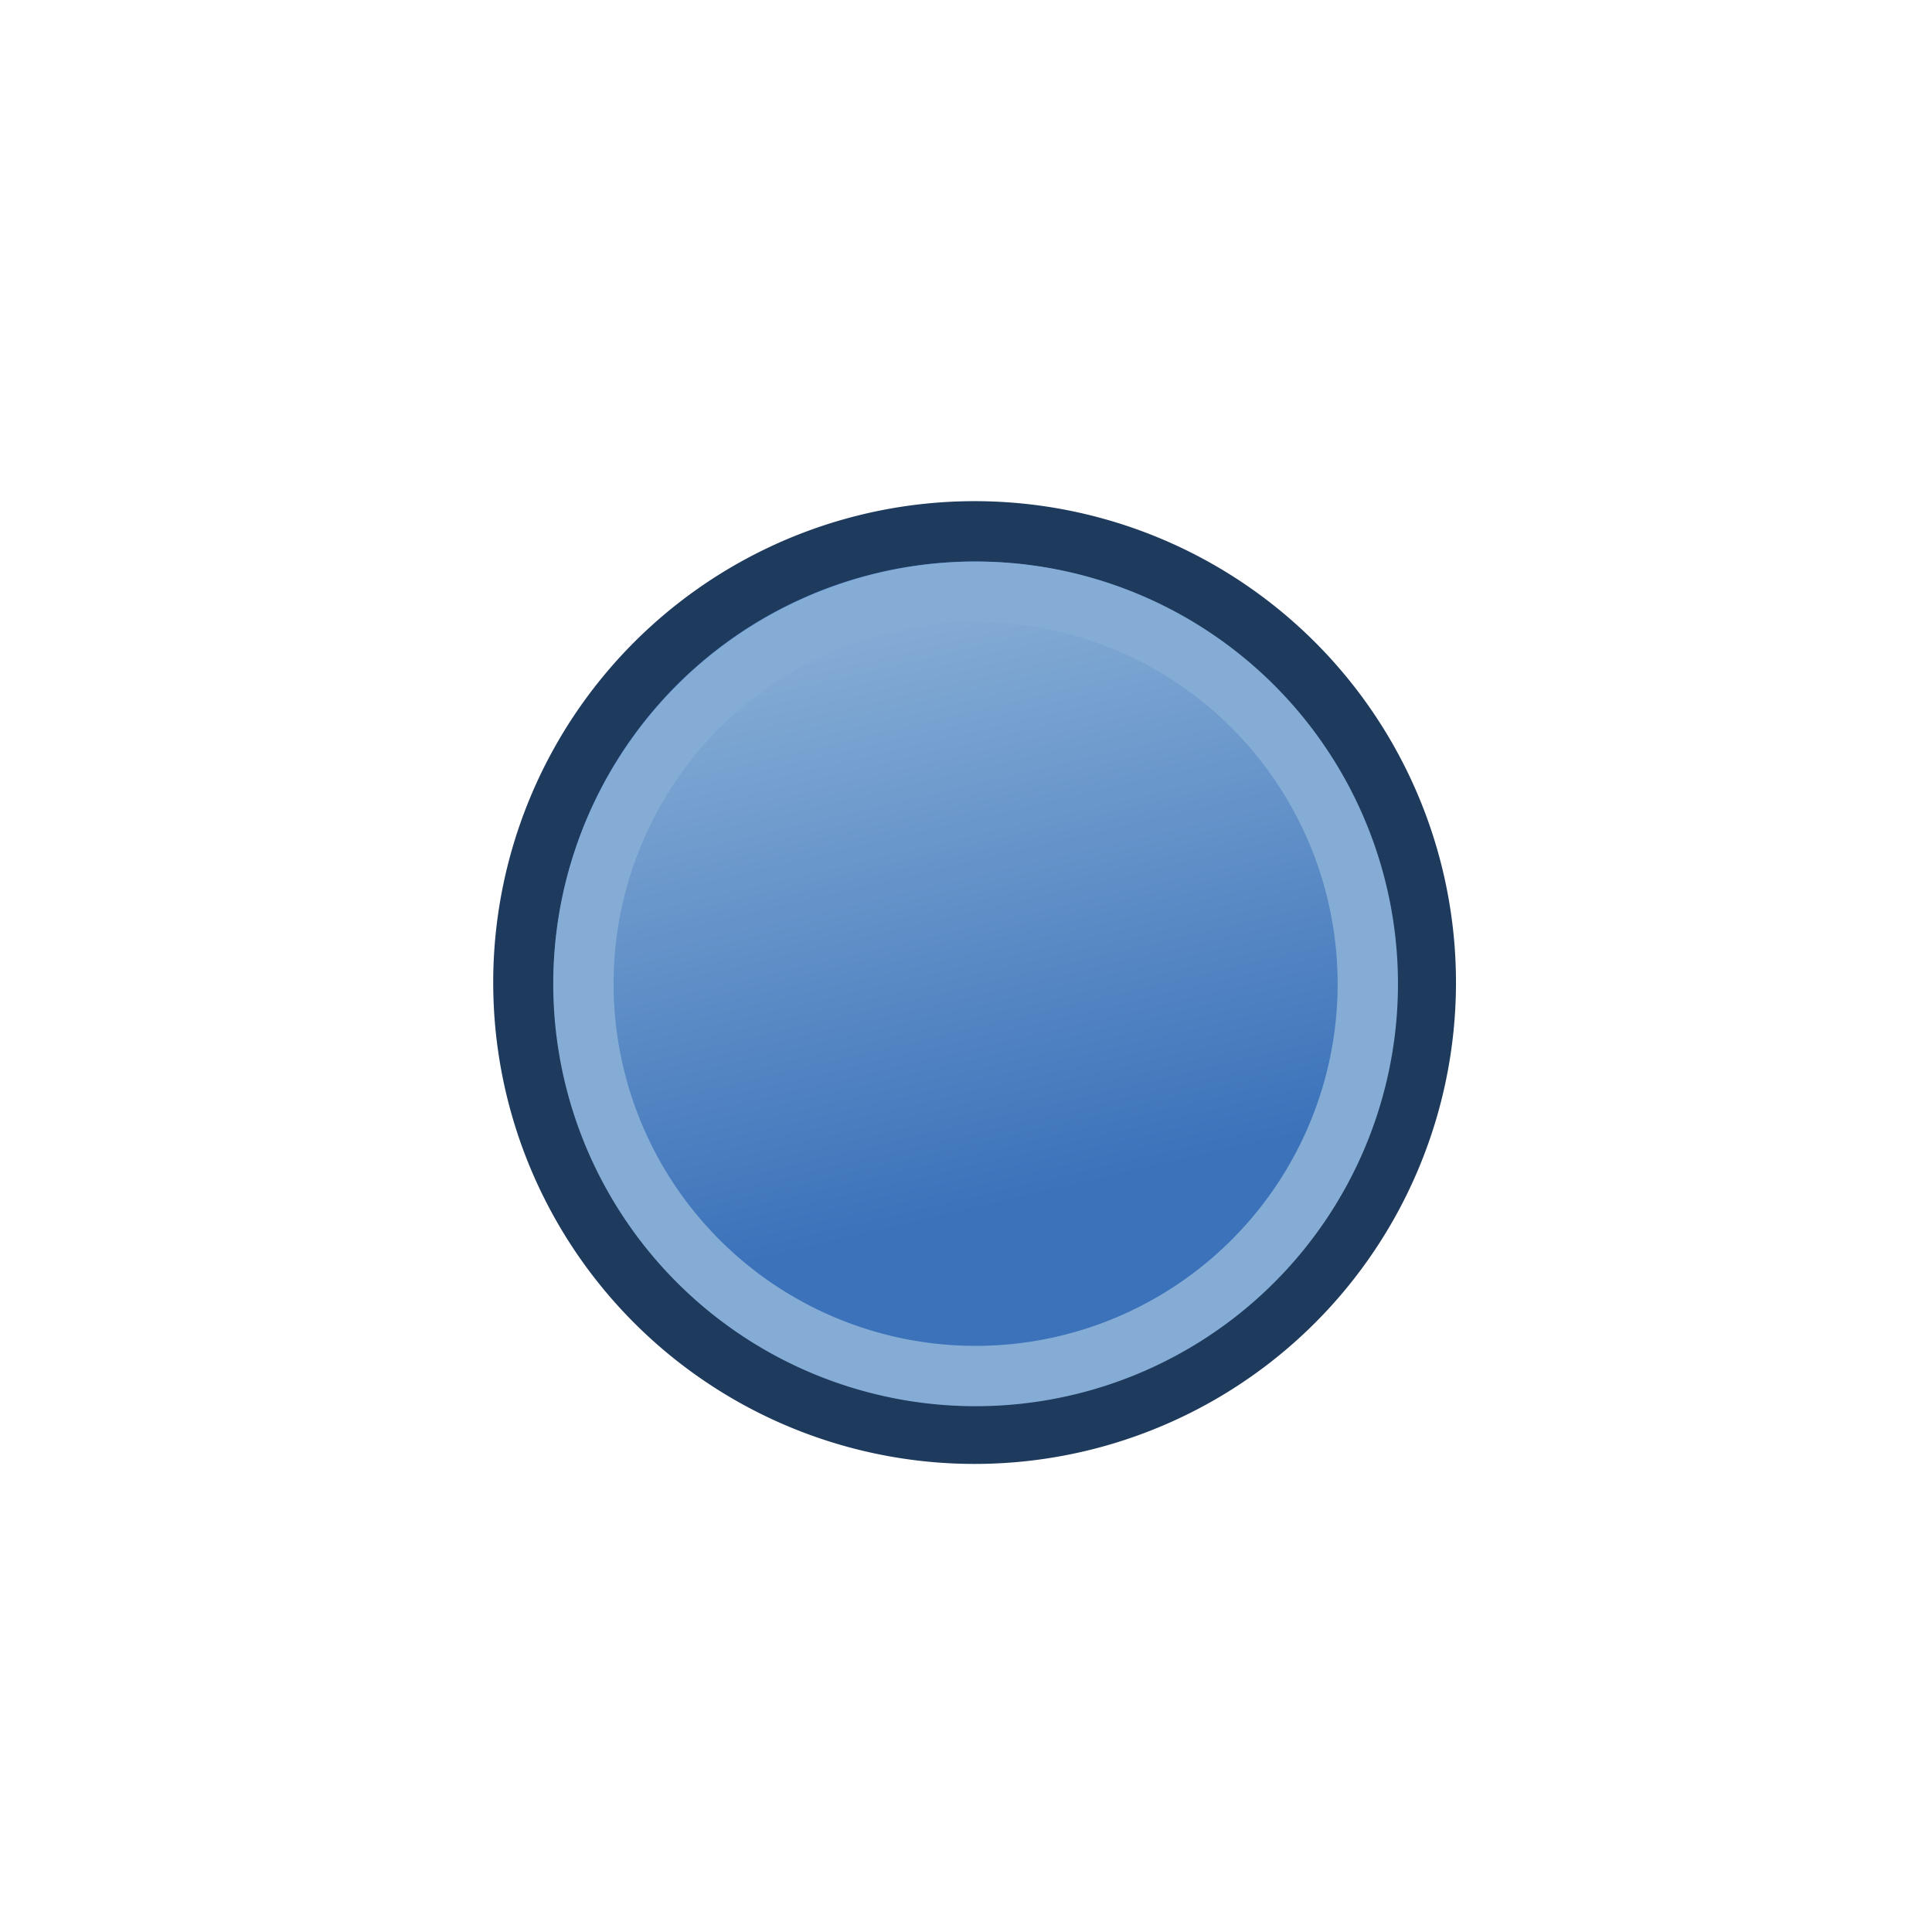 <?xml version="1.0" encoding="UTF-8" standalone="no"?>
<svg
   xmlns:dc="http://purl.org/dc/elements/1.1/"
   xmlns:cc="http://creativecommons.org/ns#"
   xmlns:rdf="http://www.w3.org/1999/02/22-rdf-syntax-ns#"
   xmlns:svg="http://www.w3.org/2000/svg"
   xmlns="http://www.w3.org/2000/svg"
   xmlns:xlink="http://www.w3.org/1999/xlink"
   version="1.1"
   id="svg2869"
   height="64px"
   width="64px">
  <defs
     id="defs2871">
    <radialGradient
       r="34.345"
       fy="672.797"
       fx="225.264"
       cy="672.797"
       cx="225.264"
       gradientTransform="matrix(1,0,0,0.699,0,202.829)"
       gradientUnits="userSpaceOnUse"
       id="radialGradient2378"
       xlink:href="#linearGradient3144" />
    <radialGradient
       r="34.345"
       fy="672.797"
       fx="225.264"
       cy="672.797"
       cx="225.264"
       gradientTransform="matrix(1,0,0,0.699,0,202.829)"
       gradientUnits="userSpaceOnUse"
       id="radialGradient2368"
       xlink:href="#linearGradient3144" />
    <linearGradient
       id="linearGradient3144">
      <stop
         id="stop3146"
         offset="0"
         style="stop-color:#ffffff;stop-opacity:1;" />
      <stop
         id="stop3148"
         offset="1"
         style="stop-color:#ffffff;stop-opacity:0;" />
    </linearGradient>
    <radialGradient
       r="34.345"
       fy="672.797"
       fx="225.264"
       cy="672.797"
       cx="225.264"
       gradientTransform="matrix(1,0,0,0.699,0,202.829)"
       gradientUnits="userSpaceOnUse"
       id="radialGradient2370"
       xlink:href="#linearGradient3144" />
    <radialGradient
       r="34.345"
       fy="672.797"
       fx="225.264"
       cy="672.797"
       cx="225.264"
       gradientTransform="matrix(1,0,0,0.699,0,202.829)"
       gradientUnits="userSpaceOnUse"
       id="radialGradient3171"
       xlink:href="#linearGradient3144" />
    <radialGradient
       r="34.345"
       fy="672.797"
       fx="225.264"
       cy="672.797"
       cx="225.264"
       gradientTransform="matrix(1,0,0,0.699,0,202.829)"
       gradientUnits="userSpaceOnUse"
       id="radialGradient3173"
       xlink:href="#linearGradient3144" />
    <radialGradient
       r="34.345"
       fy="672.797"
       fx="225.264"
       cy="672.797"
       cx="225.264"
       gradientTransform="matrix(1,0,0,0.699,0,202.829)"
       gradientUnits="userSpaceOnUse"
       id="radialGradient3175"
       xlink:href="#linearGradient3144" />
    <radialGradient
       r="34.345"
       fy="672.797"
       fx="225.264"
       cy="672.797"
       cx="225.264"
       gradientTransform="matrix(1,0,0,0.699,0,202.829)"
       gradientUnits="userSpaceOnUse"
       id="radialGradient3189"
       xlink:href="#linearGradient3144" />
    <radialGradient
       r="34.345"
       fy="672.797"
       fx="225.264"
       cy="672.797"
       cx="225.264"
       gradientTransform="matrix(1,0,0,0.699,0,202.829)"
       gradientUnits="userSpaceOnUse"
       id="radialGradient3191"
       xlink:href="#linearGradient3144" />
    <radialGradient
       r="34.345"
       fy="672.797"
       fx="225.264"
       cy="672.797"
       cx="225.264"
       gradientTransform="matrix(1,0,0,0.699,0,202.829)"
       gradientUnits="userSpaceOnUse"
       id="radialGradient3193"
       xlink:href="#linearGradient3144" />
    <radialGradient
       r="34.345"
       fy="672.797"
       fx="225.264"
       cy="672.797"
       cx="225.264"
       gradientTransform="matrix(1,0,0,0.699,0,202.829)"
       gradientUnits="userSpaceOnUse"
       id="radialGradient3205"
       xlink:href="#linearGradient3144" />
    <linearGradient
       y2="485.54"
       x2="54.51"
       y1="453.55"
       x1="11.39"
       gradientTransform="matrix(1.173,0.022,0.022,1.18,55.593,-17.013)"
       gradientUnits="userSpaceOnUse"
       id="linearGradient3922"
       xlink:href="#linearGradient3836" />
    <linearGradient
       id="linearGradient3836">
      <stop
         id="stop3838"
         offset="0"
         style="stop-color:#3b72ba;stop-opacity:1;" />
      <stop
         id="stop3840"
         offset="1"
         style="stop-color:#85acd5;stop-opacity:1;" />
    </linearGradient>
  </defs>
  <g
     id="layer1">
    <g
       transform="matrix(2.054,0.032,-0.032,2.054,-245.352,-484.911)"
       id="g4312"
       style="stroke:#3b72ba;stroke-width:0.974">
      <g
         id="g4248"
         transform="matrix(-0.115,-0.096,0.096,-0.115,98.668,319.837)"
         style="stroke:#3b72ba;stroke-width:6.495">
        <g
           style="stroke-width:6.495"
           id="g3906"
           transform="translate(-3.731,-3.282)">
          <path
             d="m 145.089,535.182 a 48.571,48.571 0 1 1 -97.143,0 48.571,48.571 0 1 1 97.143,0 z"
             id="path4250"
             style="fill:#3b72ba;fill-opacity:1;stroke:#1e3a5c;stroke-width:6.495;stroke-miterlimit:4;stroke-opacity:1;stroke-dasharray:none" />
          <path
             d="m 138.56,535.144 a 42.216,42.218 49.29 1 1 -84.435,0.002 42.216,42.218 49.29 0 1 84.435,-0.002 z"
             id="path4250-7"
             style="fill:url(#linearGradient3922);fill-opacity:1;stroke:#85acd5;stroke-width:6.495;stroke-miterlimit:4;stroke-opacity:1;stroke-dasharray:none" />
        </g>
      </g>
    </g>
  </g>
</svg>
